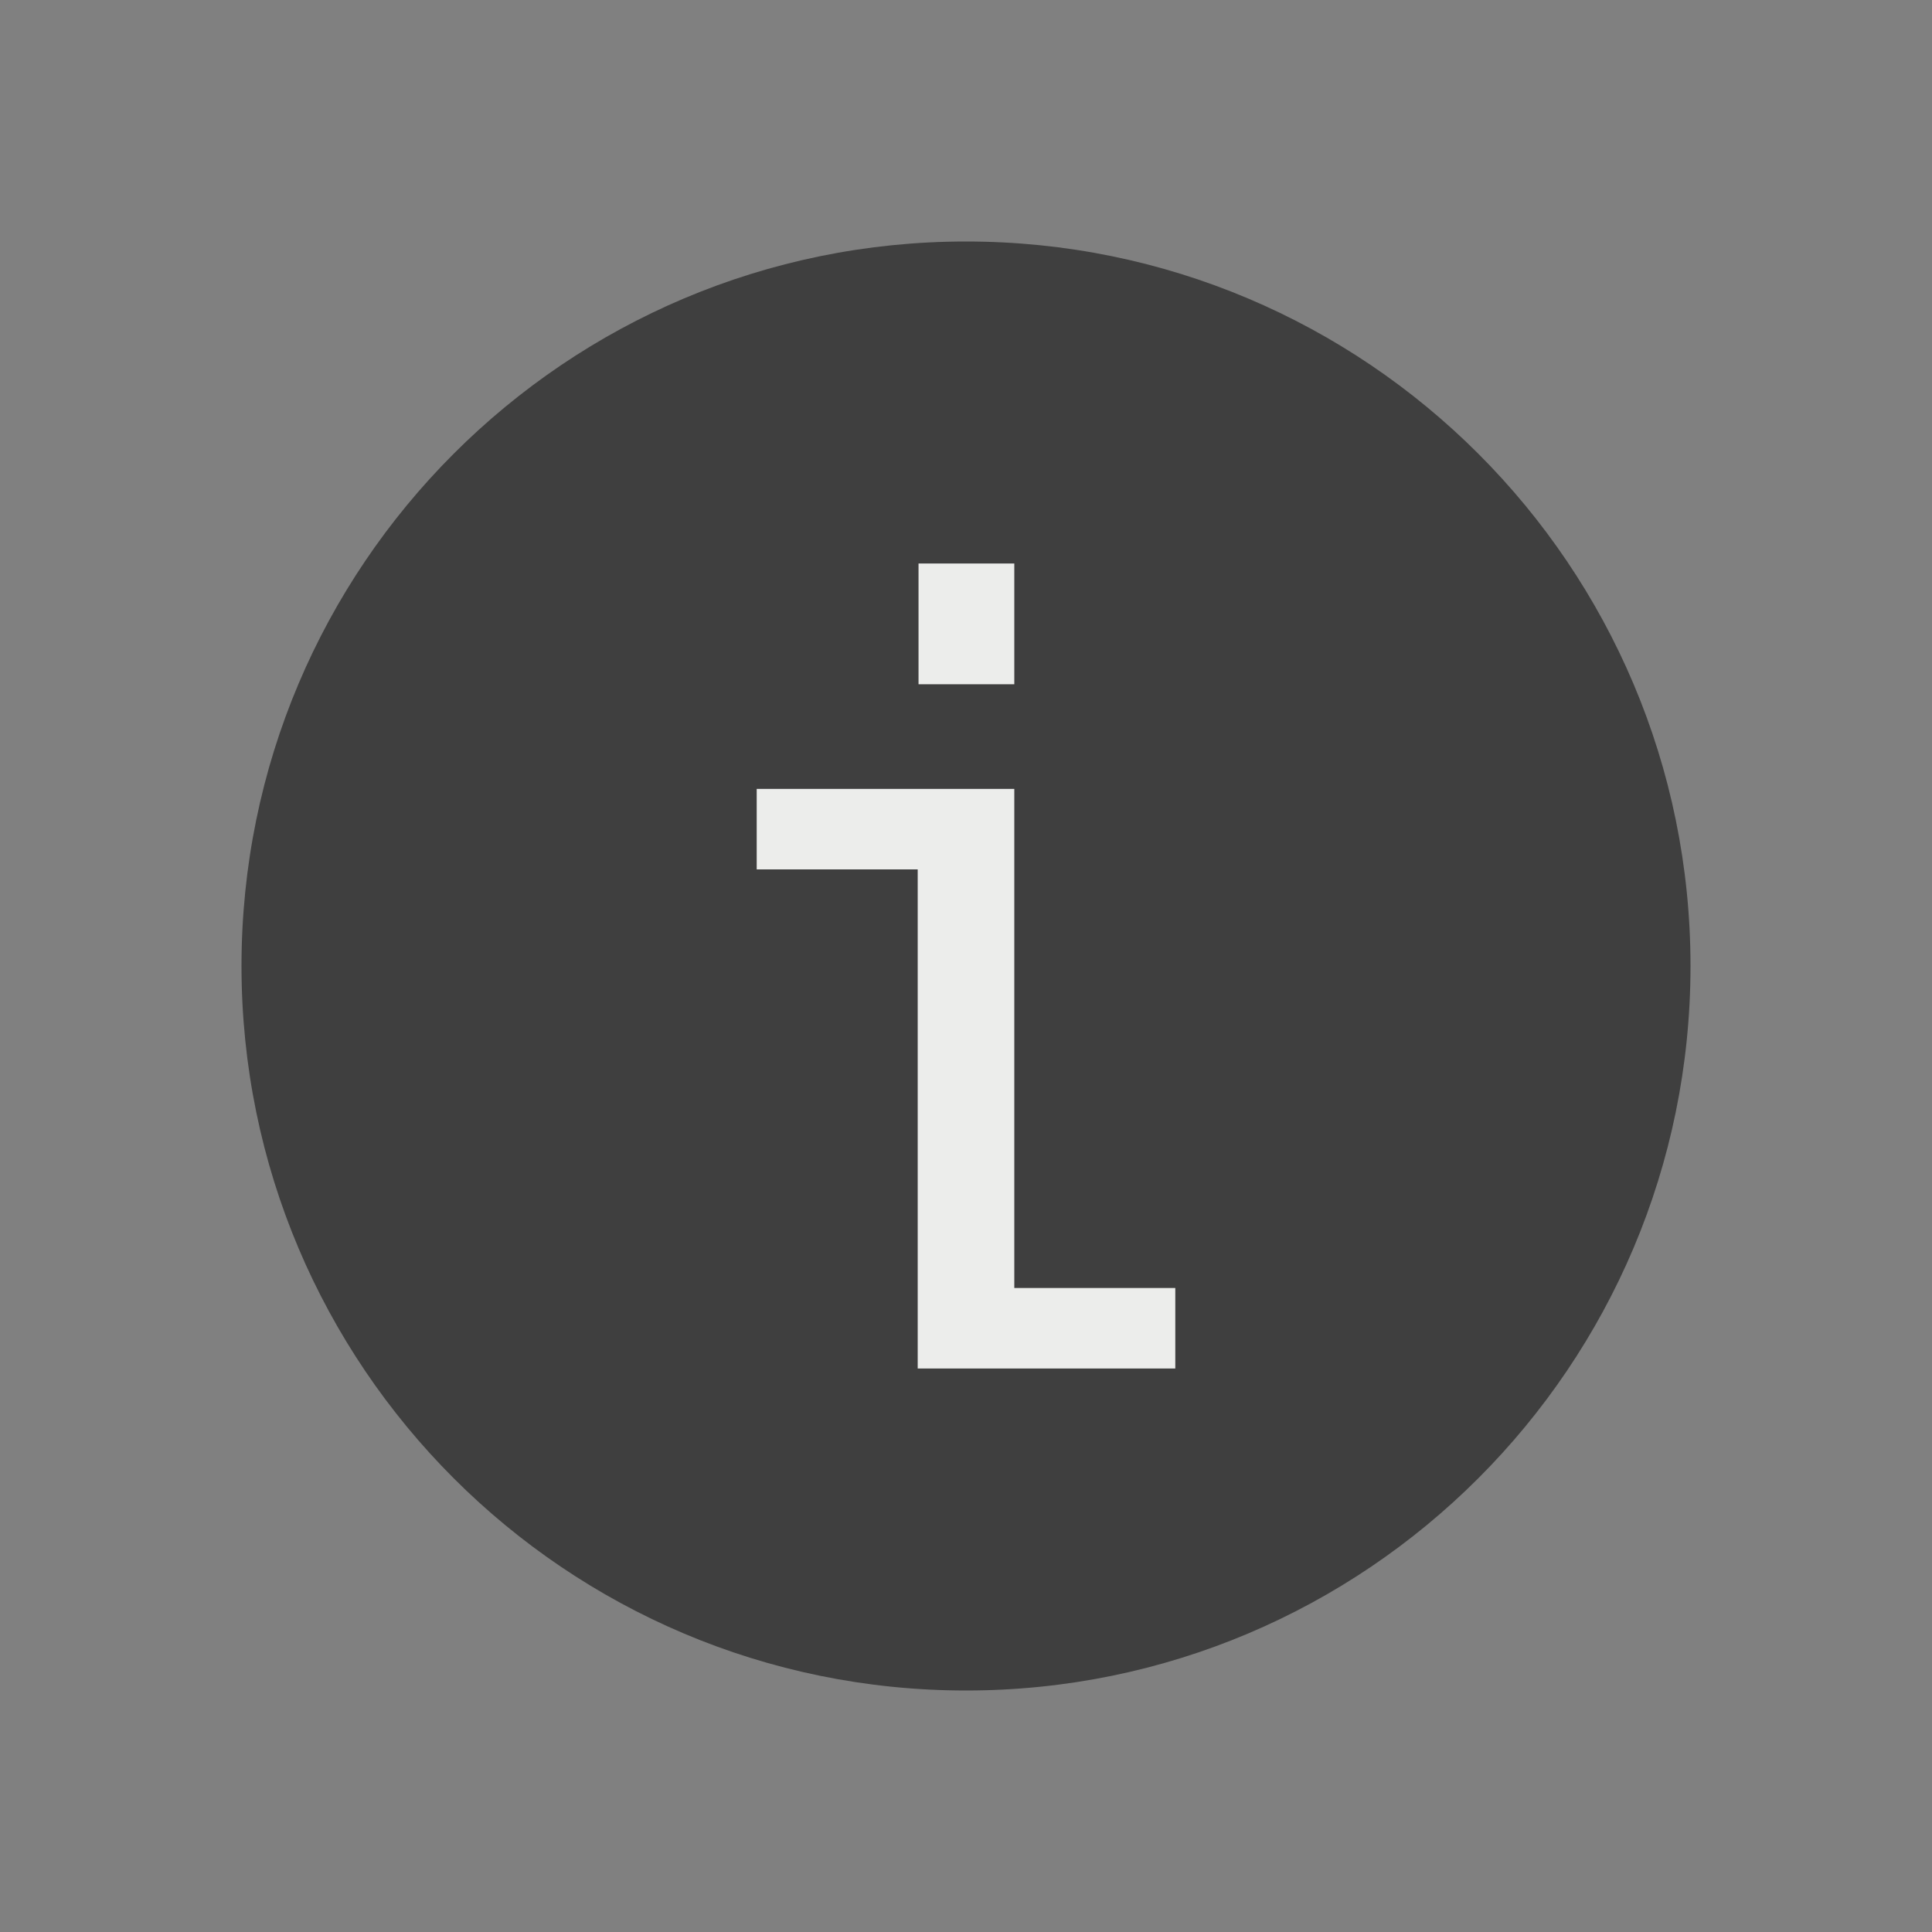 <svg width="42" height="42" viewBox="0 0 42 42" fill="none" xmlns="http://www.w3.org/2000/svg">
<rect x="0" y="0" width="42" height="42" fill="#808080" stroke="none"/>
<path d="M21 36.75C29.698 36.75 36.75 29.698 36.75 21C36.75 12.302 29.698 5.25 21 5.25C12.302 5.25 5.25 12.302 5.25 21C5.25 29.698 12.302 36.75 21 36.75Z" fill="#3F3F3F"/>
<path d="M19.95 29.75V18.9H16.45V17.15H22.05V28H25.55V29.75H19.95Z" fill="#ECEDEB"/>
<path d="M22.05 12.25H19.968V14.875H22.05V12.25Z" fill="#ECEDEB"/>
</svg>
